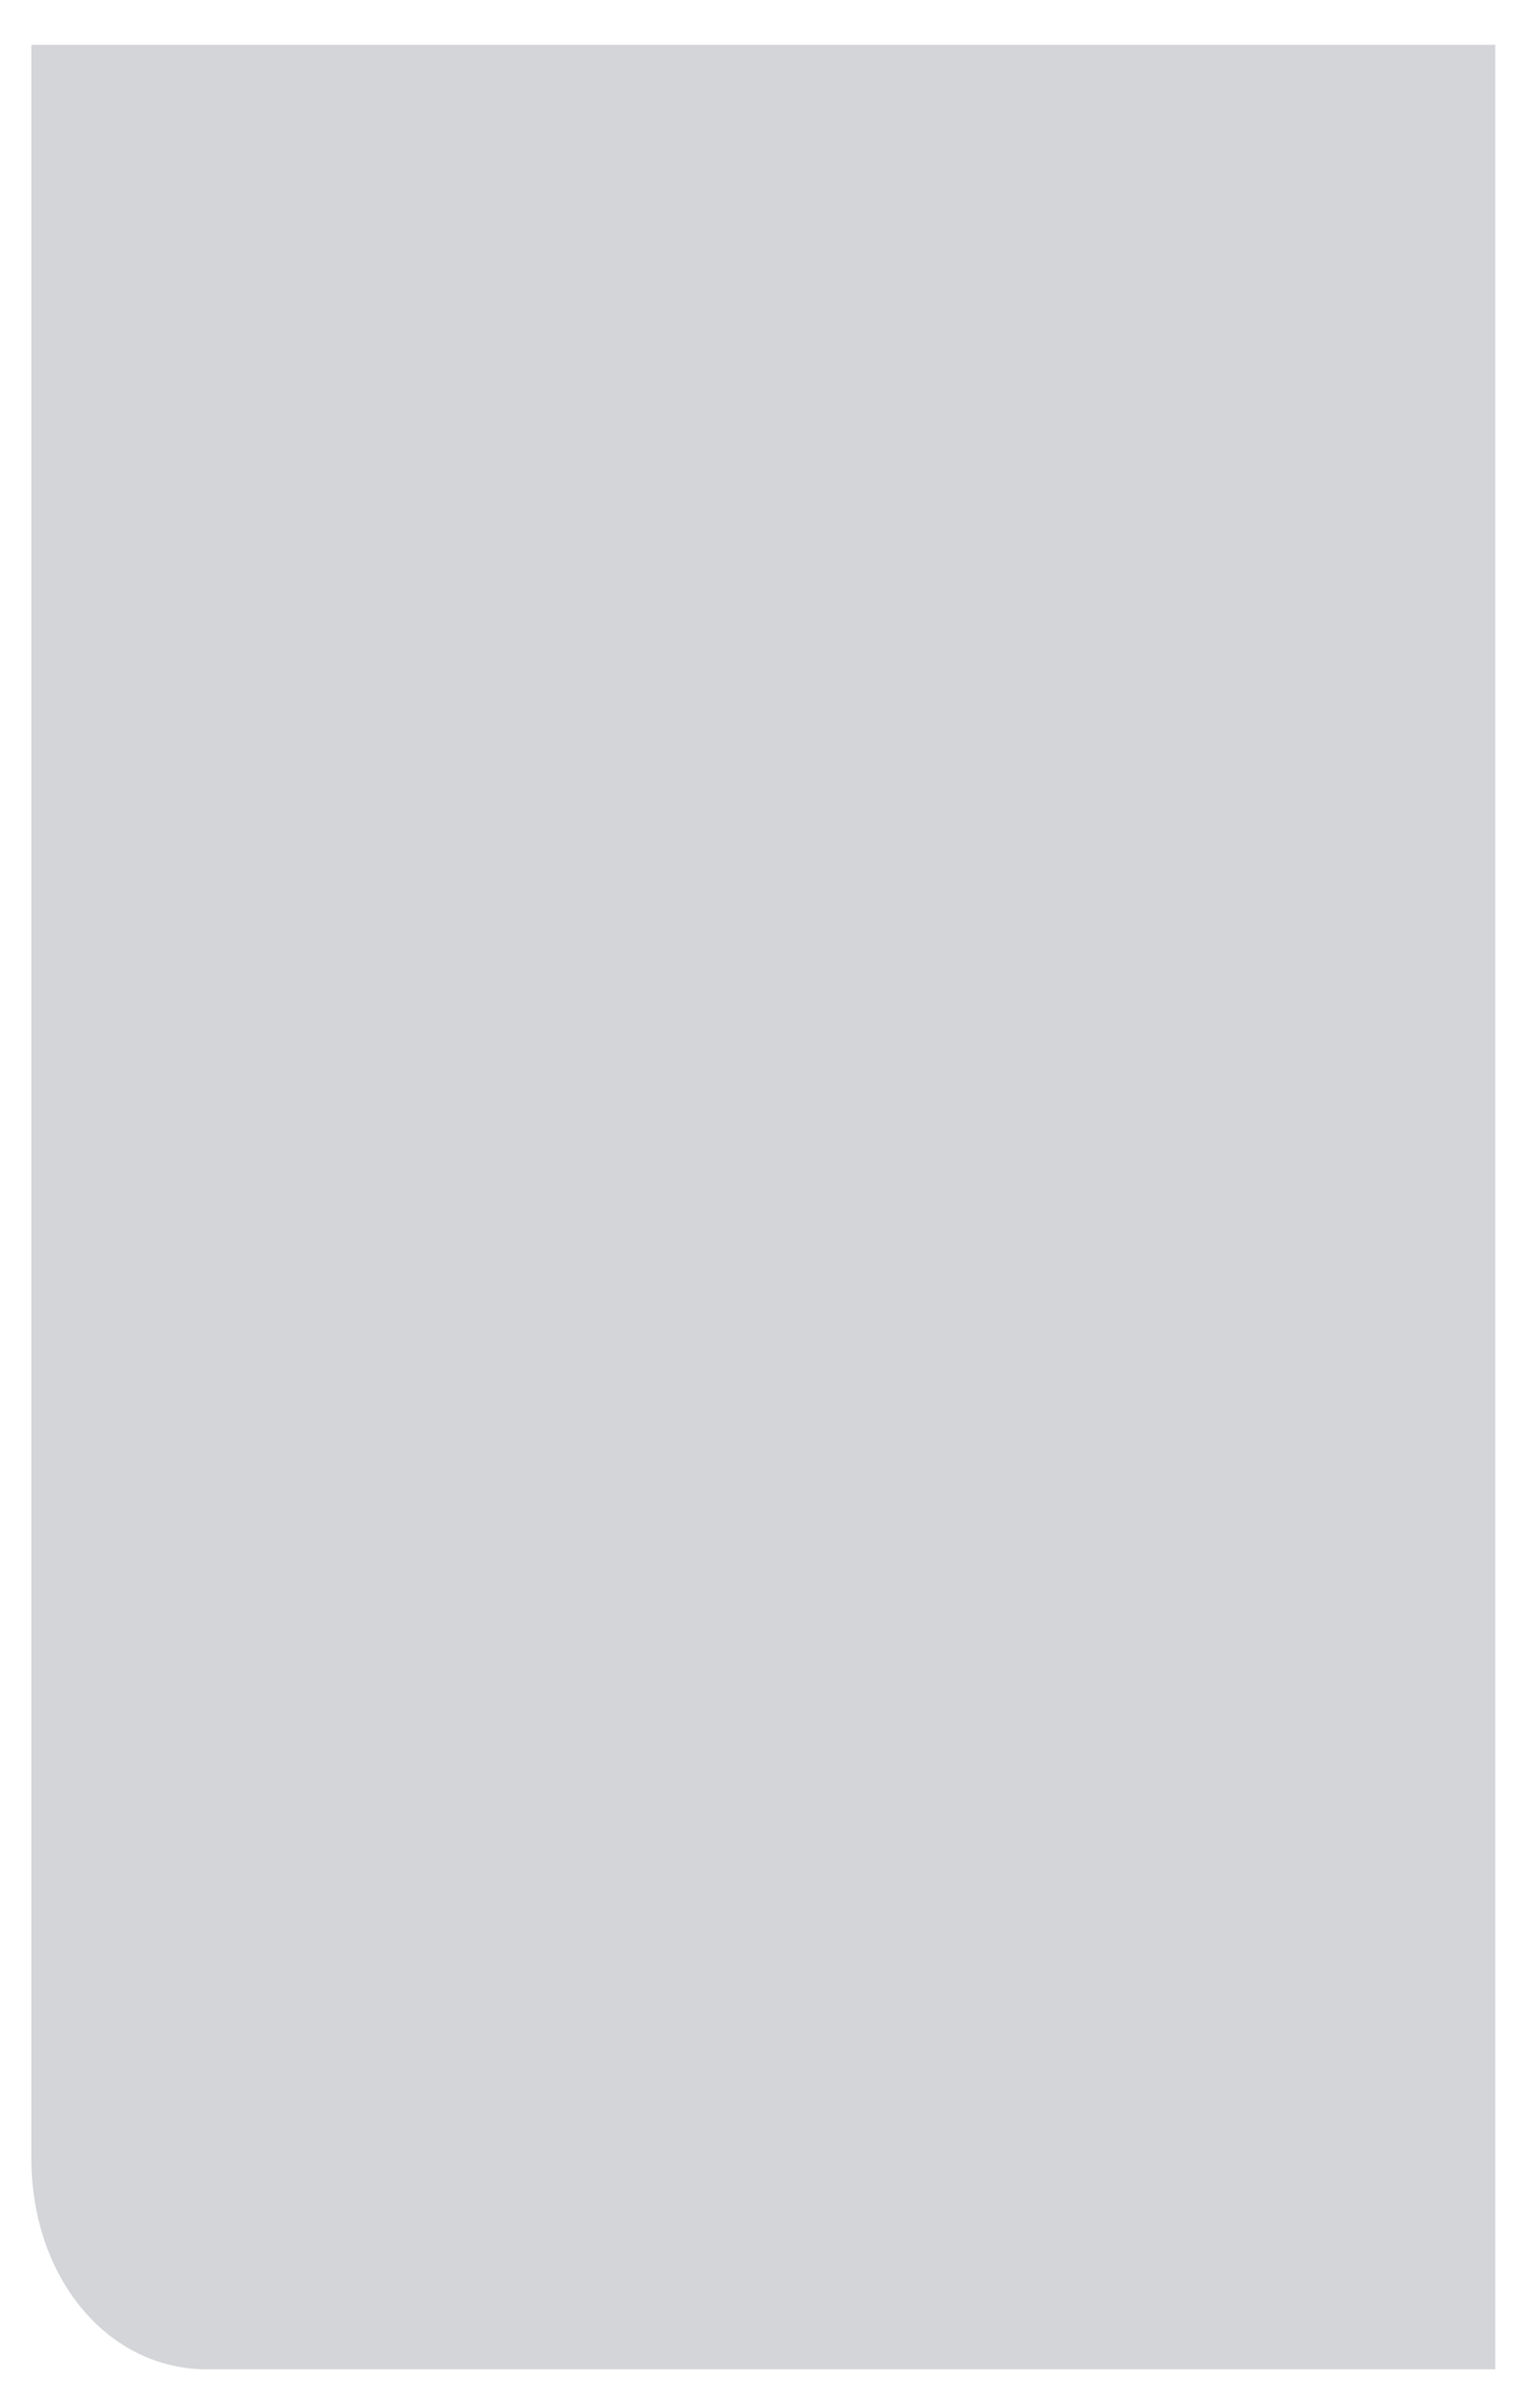 <svg width="30" height="47" viewBox="0 0 30 47" fill="none" xmlns="http://www.w3.org/2000/svg">
<path d="M29.205 0.875H0.612V42.124C0.612 44.461 2.099 46.249 4.043 46.249H29.205V0.875Z" fill="#D3D5D8"/>
</svg>
